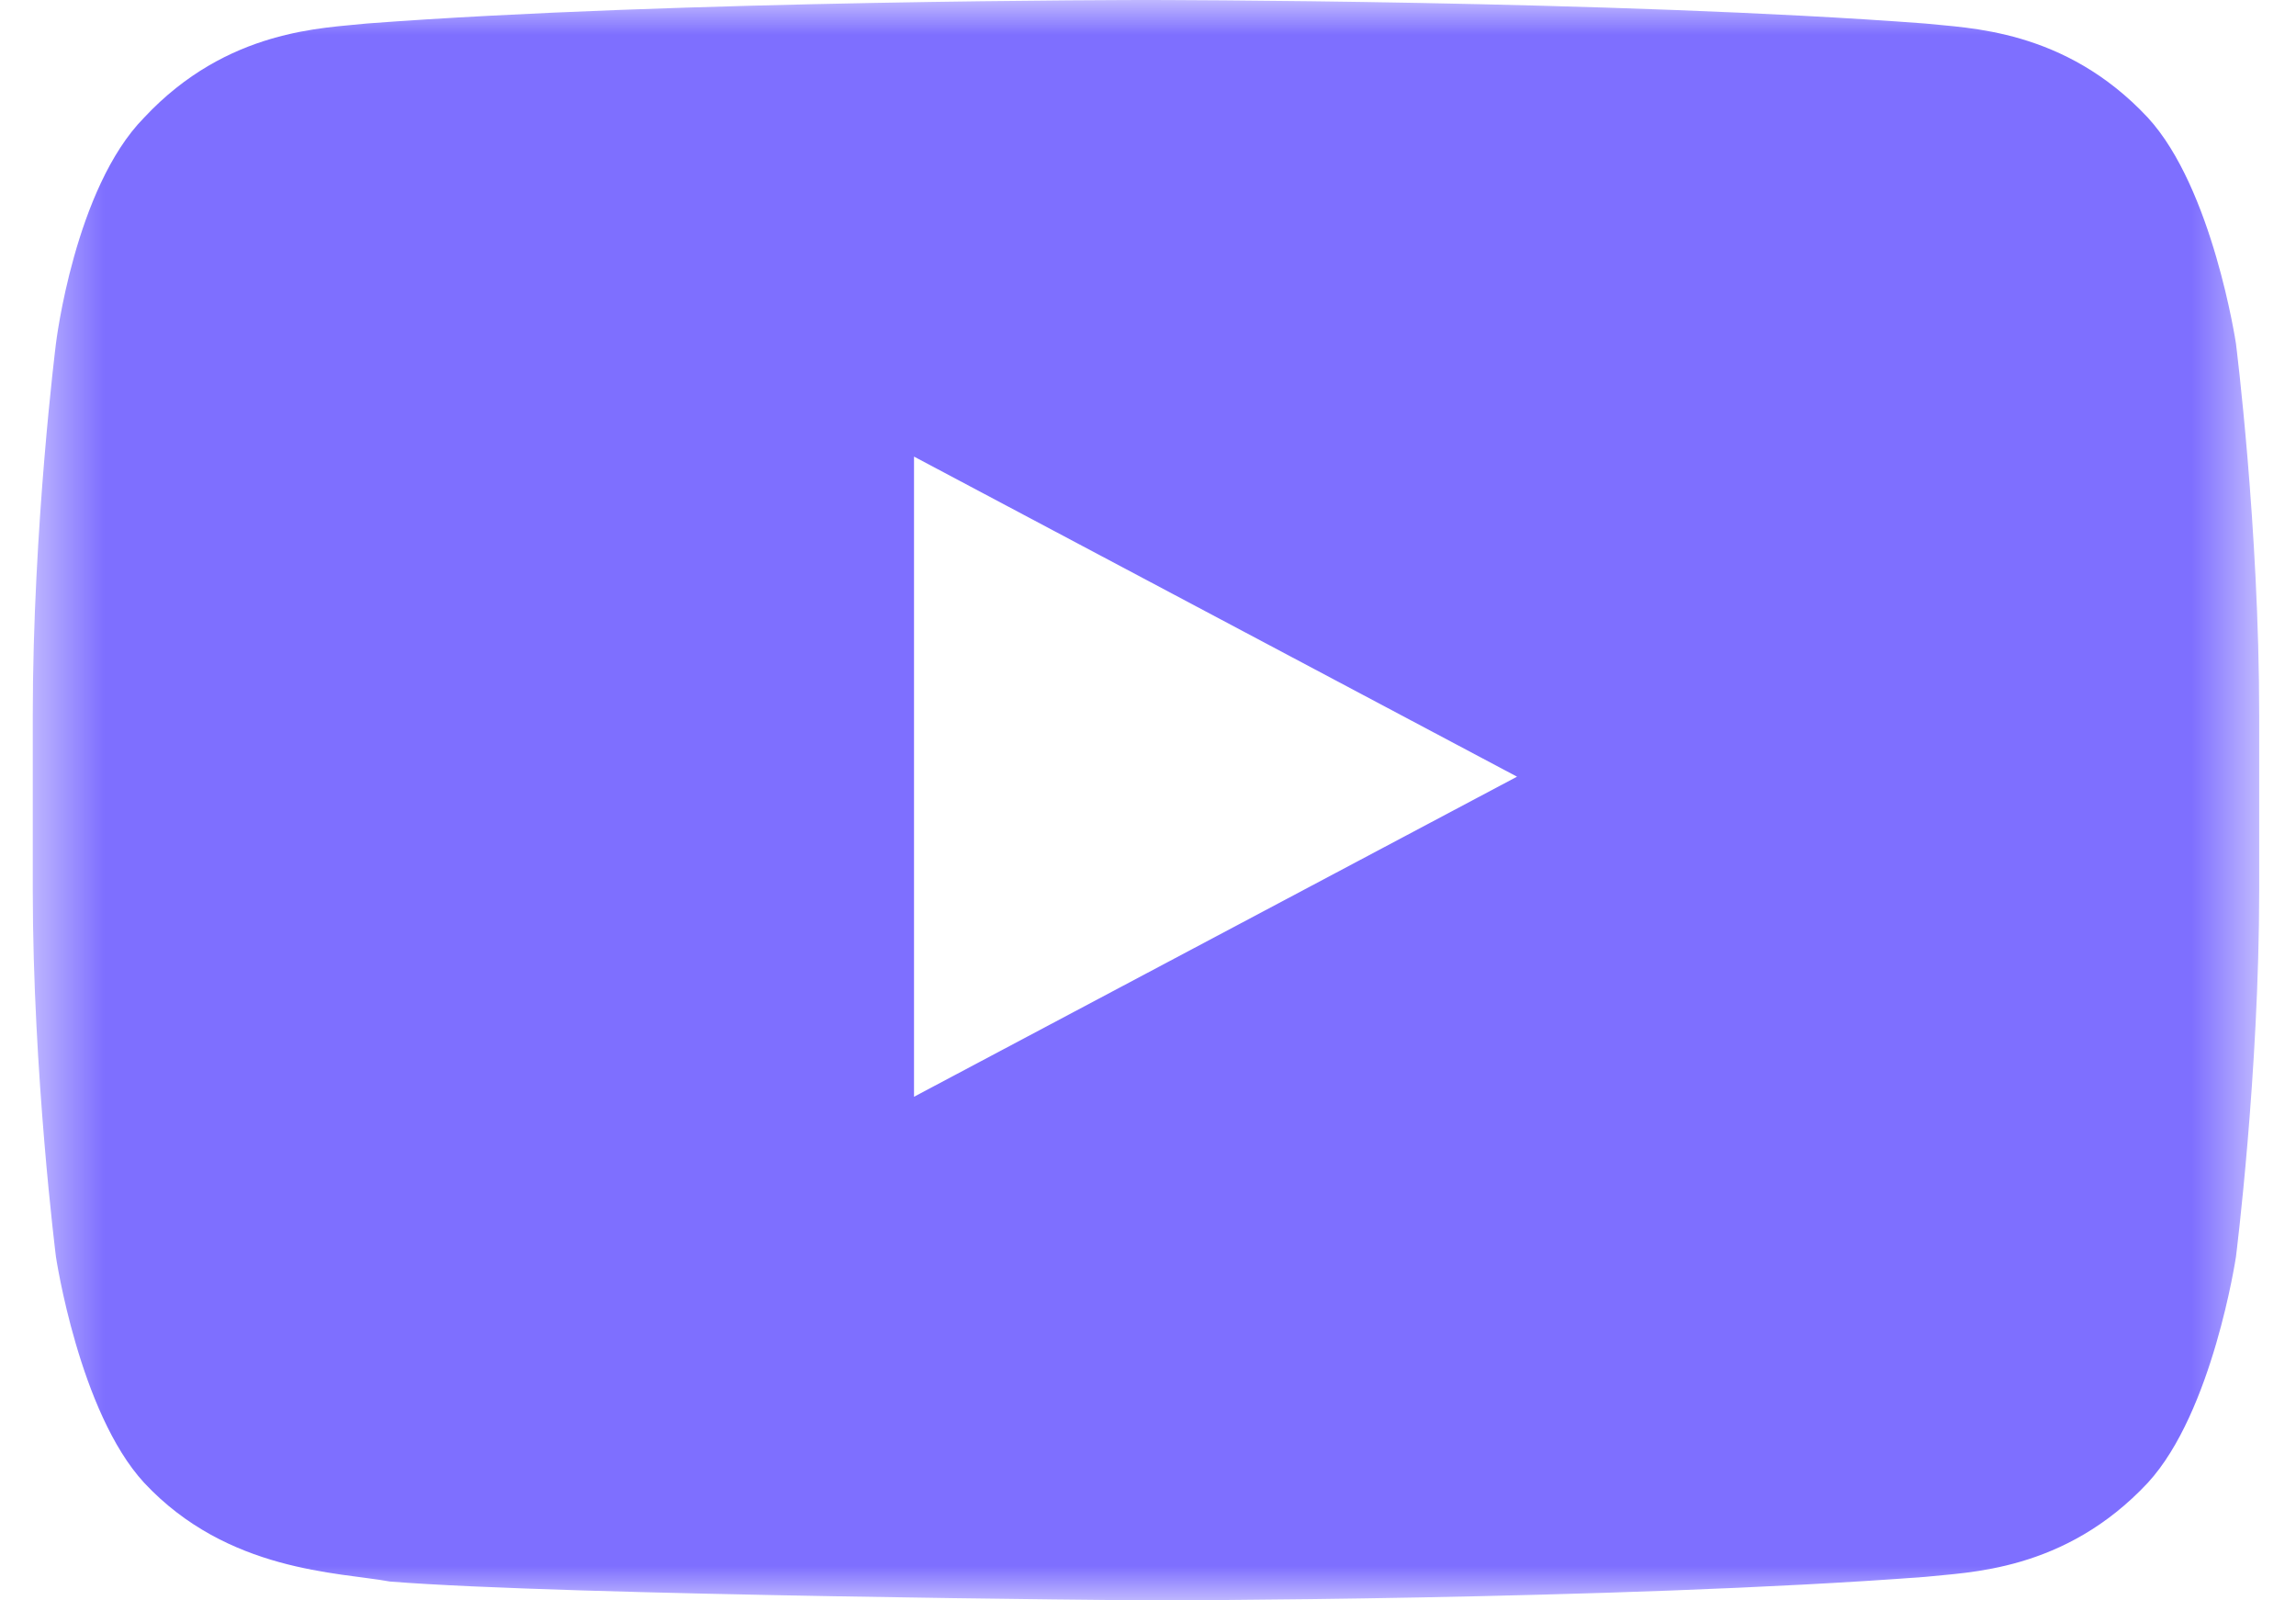 <svg width="33" height="23" viewBox="0 0 33 23" fill="none" xmlns="http://www.w3.org/2000/svg">
<mask id="mask0_286_7404" style="mask-type:luminance" maskUnits="userSpaceOnUse" x="0" y="0" width="33" height="23">
<path d="M32.471 0H0.471V23H32.471V0Z" fill="white"/>
</mask>
<g mask="url(#mask0_286_7404)">
<path fill-rule="evenodd" clip-rule="evenodd" d="M13.137 15.762V6.562L21.804 11.162L13.137 15.762ZM32.137 4.938C32.137 4.938 31.804 2.706 30.871 1.691C29.671 0.406 28.271 0.406 27.671 0.338C23.204 0 16.471 0 16.471 0C16.471 0 9.737 0 5.271 0.338C4.671 0.406 3.271 0.406 2.071 1.691C1.071 2.706 0.804 4.938 0.804 4.938C0.804 4.938 0.471 7.576 0.471 10.282V12.785C0.471 15.424 0.804 18.062 0.804 18.062C0.804 18.062 1.137 20.294 2.071 21.309C3.271 22.594 4.871 22.594 5.604 22.729C8.137 22.932 16.471 23 16.471 23C16.471 23 23.204 23 27.671 22.662C28.271 22.594 29.671 22.594 30.871 21.309C31.804 20.294 32.137 18.062 32.137 18.062C32.137 18.062 32.471 15.424 32.471 12.785V10.282C32.471 7.576 32.137 4.938 32.137 4.938Z" fill="#7E6FFF"/>
</g>
</svg>
